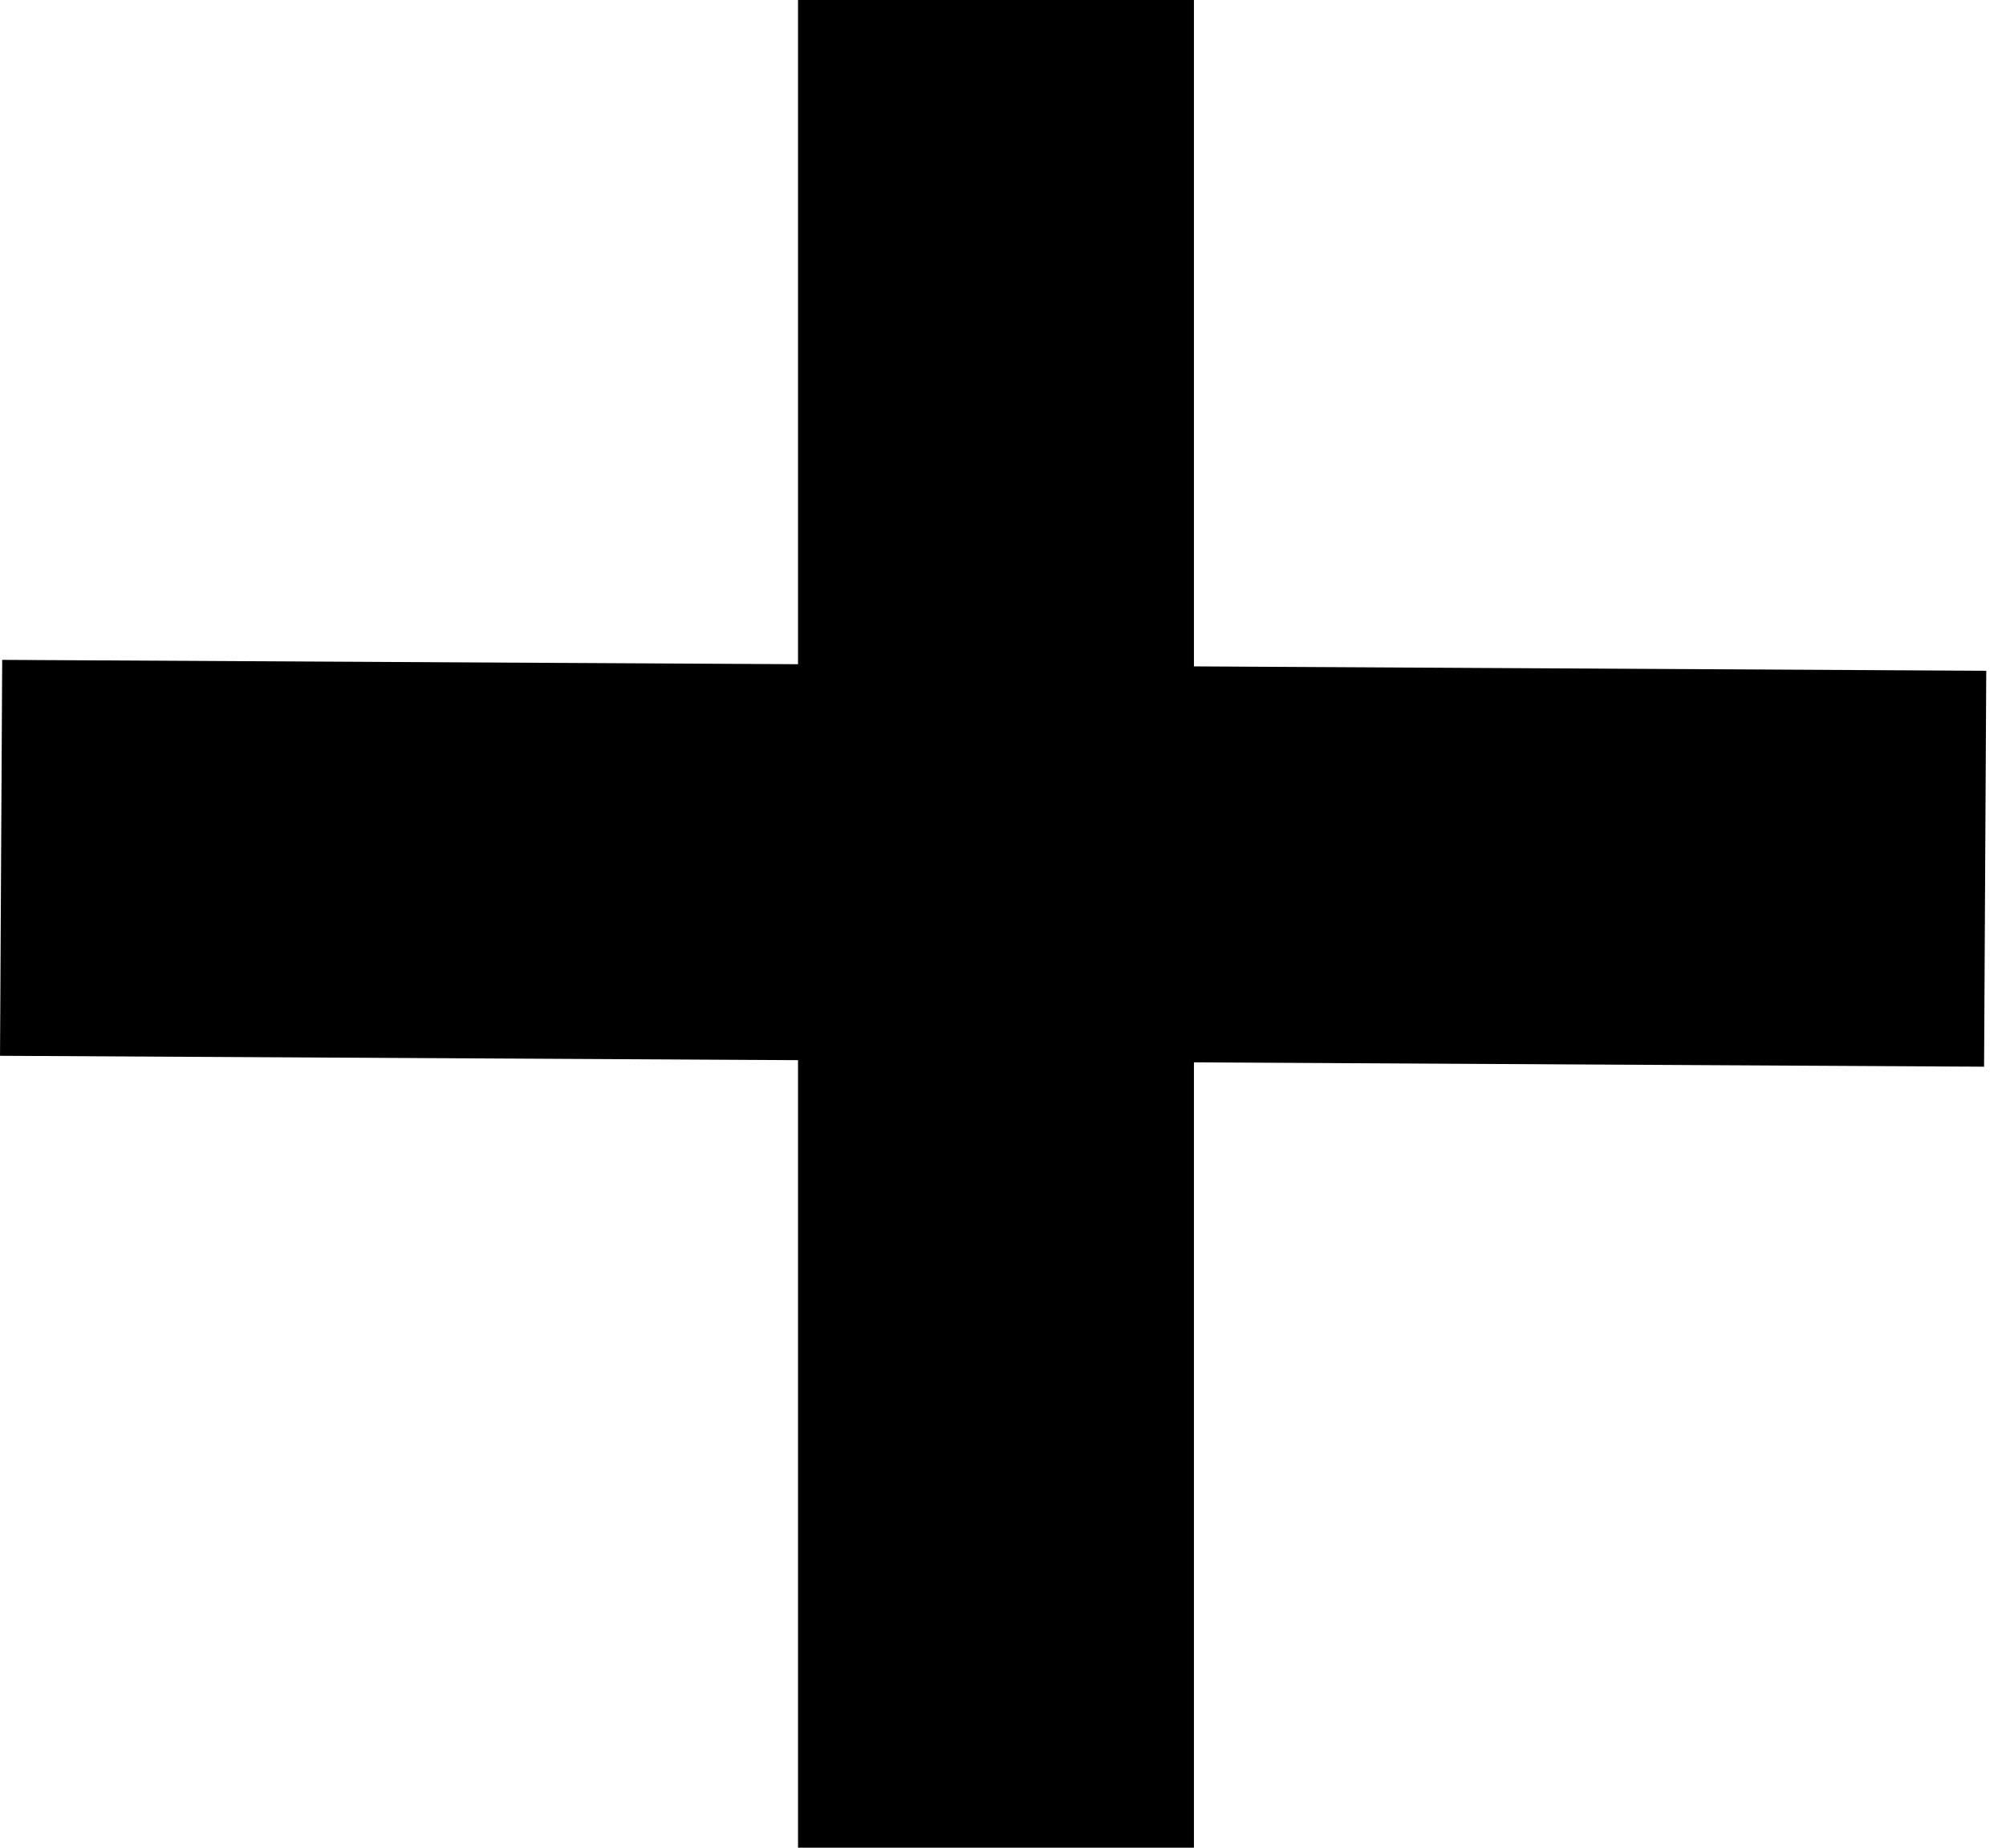 <svg width="38" height="35" viewBox="0 0 38 35" fill="none" xmlns="http://www.w3.org/2000/svg">
<rect x="15.117" width="7.5" height="35" fill="black"/>
<rect x="37.626" y="12.706" width="7.5" height="37.585" transform="rotate(90.315 37.626 12.706)" fill="black"/>
</svg>
